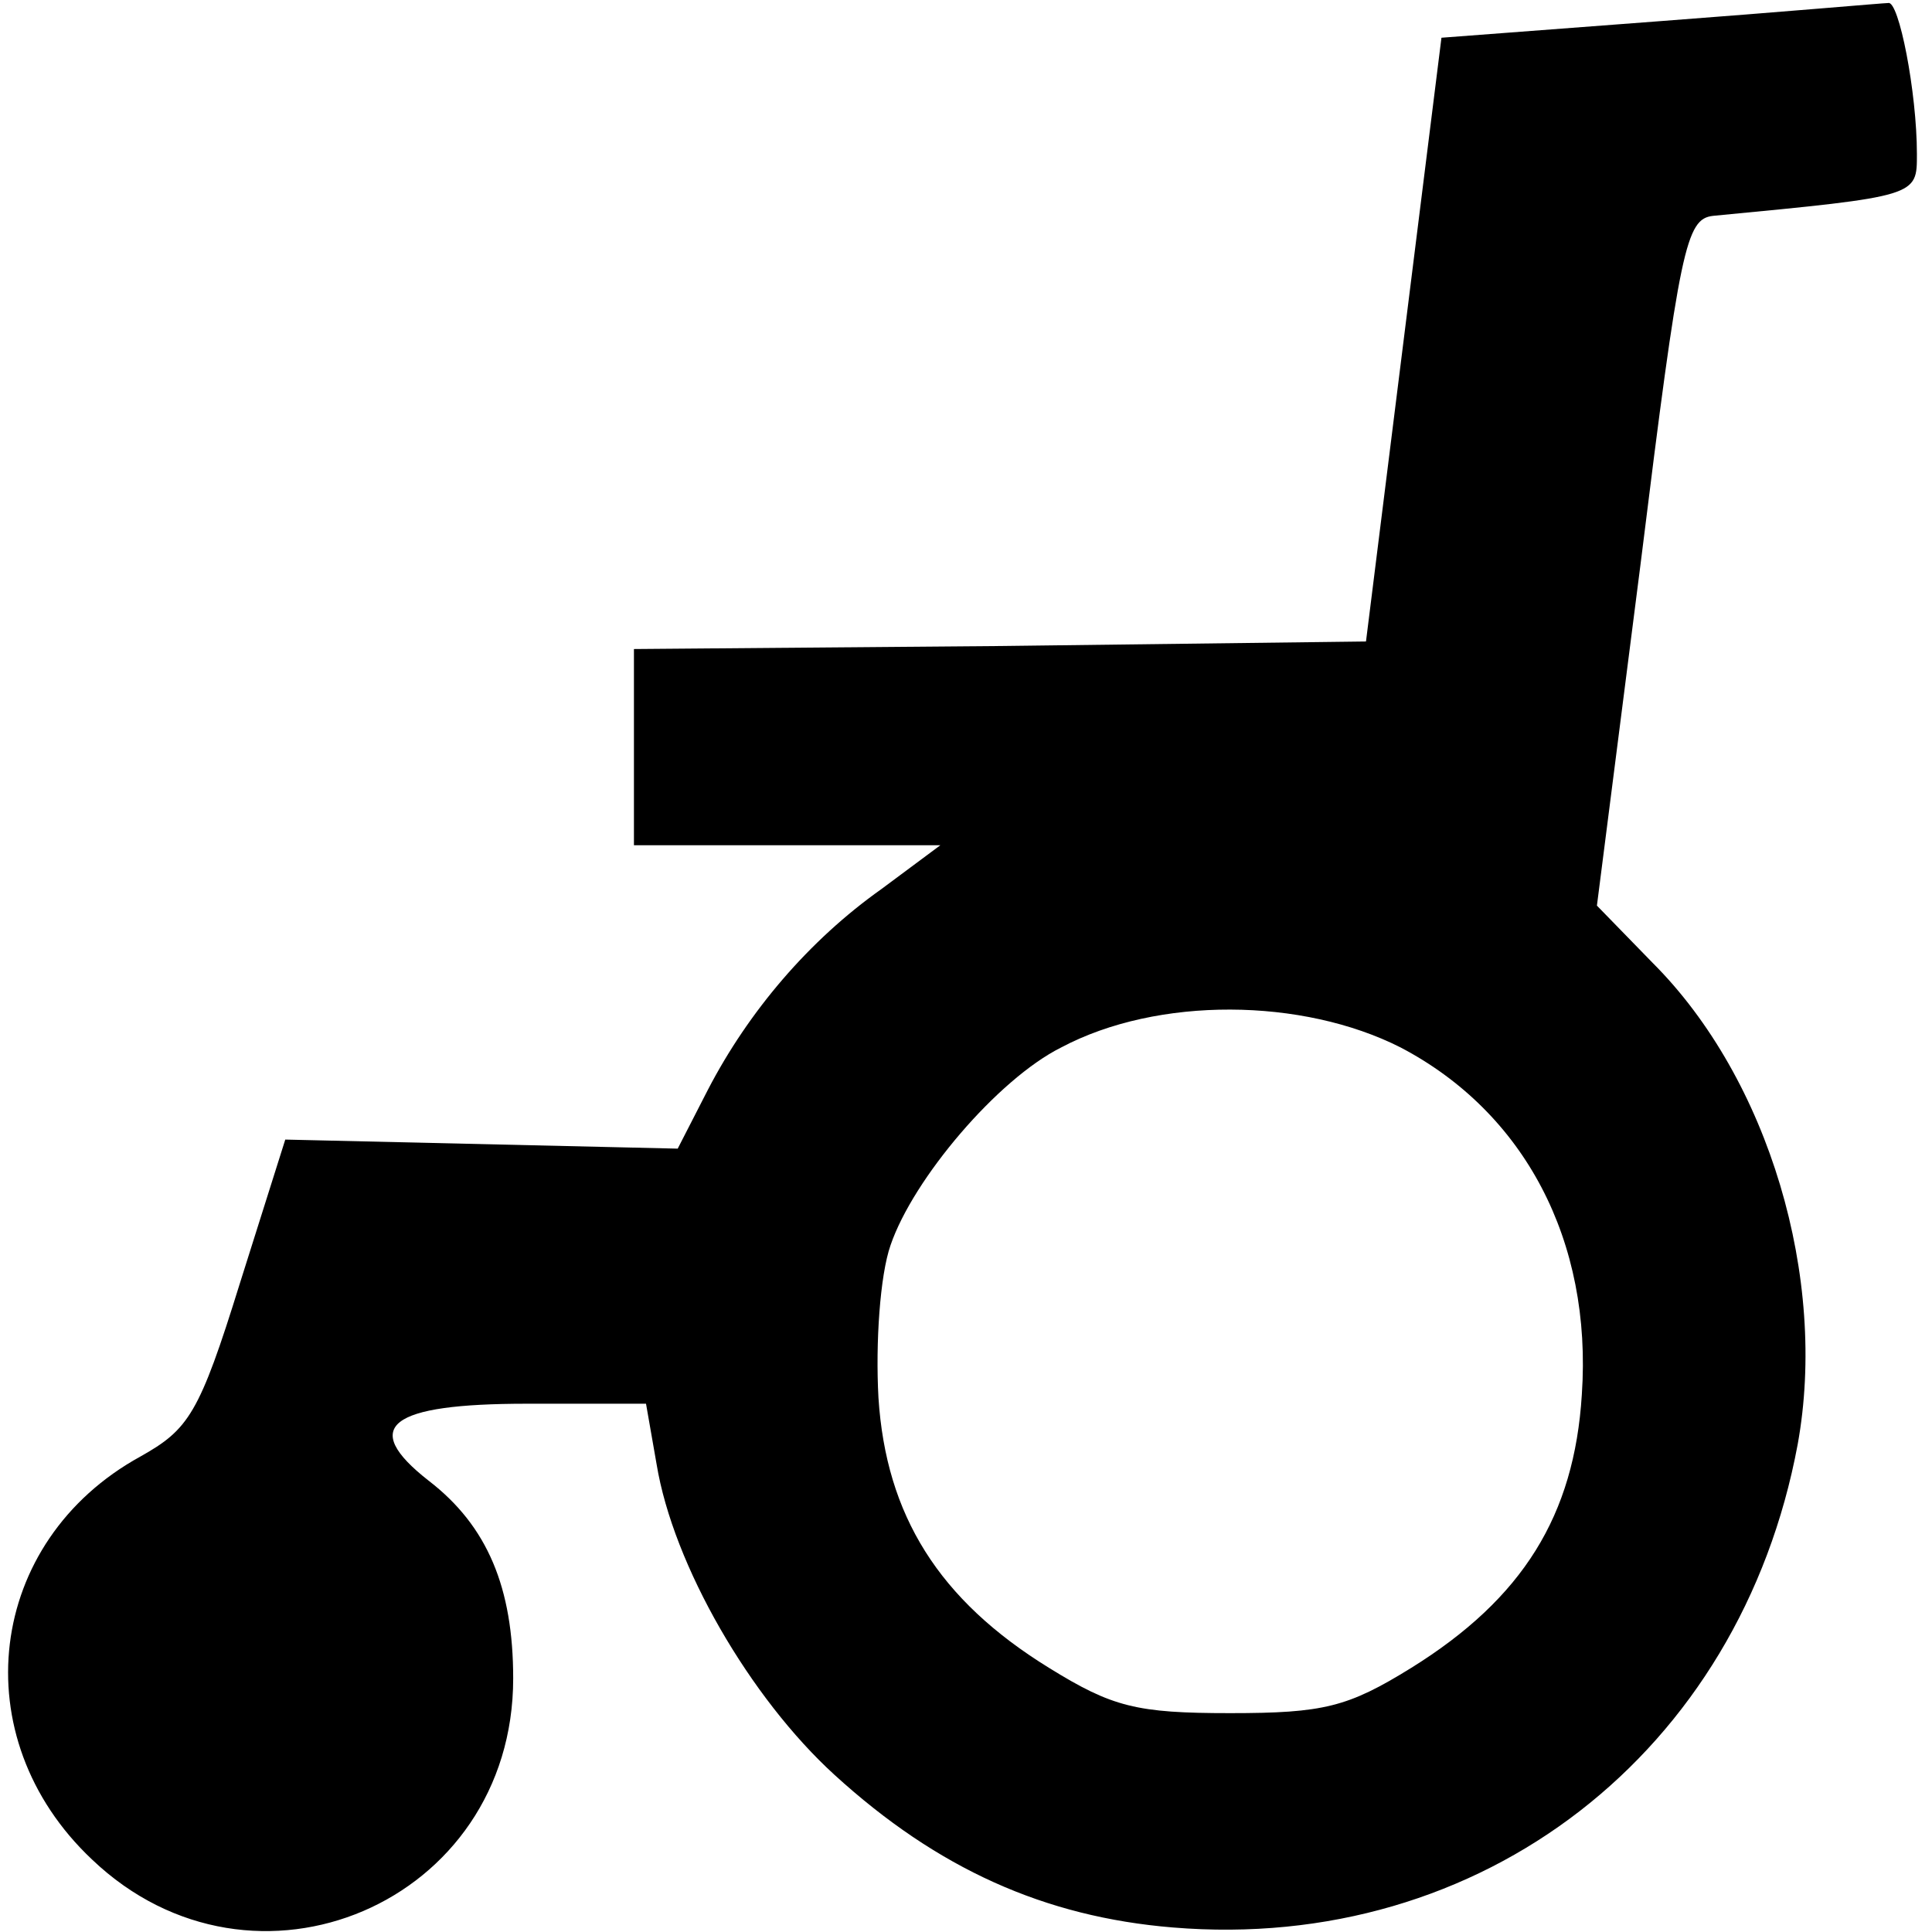<?xml version="1.0" standalone="no"?>
<!DOCTYPE svg PUBLIC "-//W3C//DTD SVG 20010904//EN"
 "http://www.w3.org/TR/2001/REC-SVG-20010904/DTD/svg10.dtd">
<svg version="1.0" xmlns="http://www.w3.org/2000/svg"
 width="128pt" height="128pt" viewBox="0 0 128 128"
 preserveAspectRatio="xMidYMid meet">
<g transform="translate(0,128) scale(0.1,-0.1)"
fill="#000000" stroke="none">
<path d="M1100 1266 l-145 -11 -25 -200 -25 -200 -242 -3 -243 -2 0 -65 0 -65
102 0 101 0 -39 -29 c-48 -34 -88 -81 -115 -133 l-20 -39 -130 3 -130 3 -30
-95 c-27 -87 -34 -97 -66 -115 -102 -56 -118 -186 -32 -267 107 -102 279 -29
279 120 0 60 -17 101 -56 131 -46 36 -26 51 65 51 l79 0 7 -40 c11 -67 62
-155 118 -206 68 -62 139 -94 224 -101 205 -17 376 116 414 320 20 110 -19
242 -96 319 l-37 38 29 227 c26 210 30 228 48 230 136 13 135 13 135 41 0 41
-12 102 -19 100 -3 0 -71 -6 -151 -12z m-172 -680 c82 -43 127 -128 120 -230
-5 -80 -39 -135 -113 -181 -42 -26 -58 -30 -120 -30 -62 0 -78 4 -120 30 -73
45 -108 101 -113 179 -2 36 1 81 8 101 15 44 71 110 113 131 64 34 160 33 225
0z"/>
</g>
</svg>
